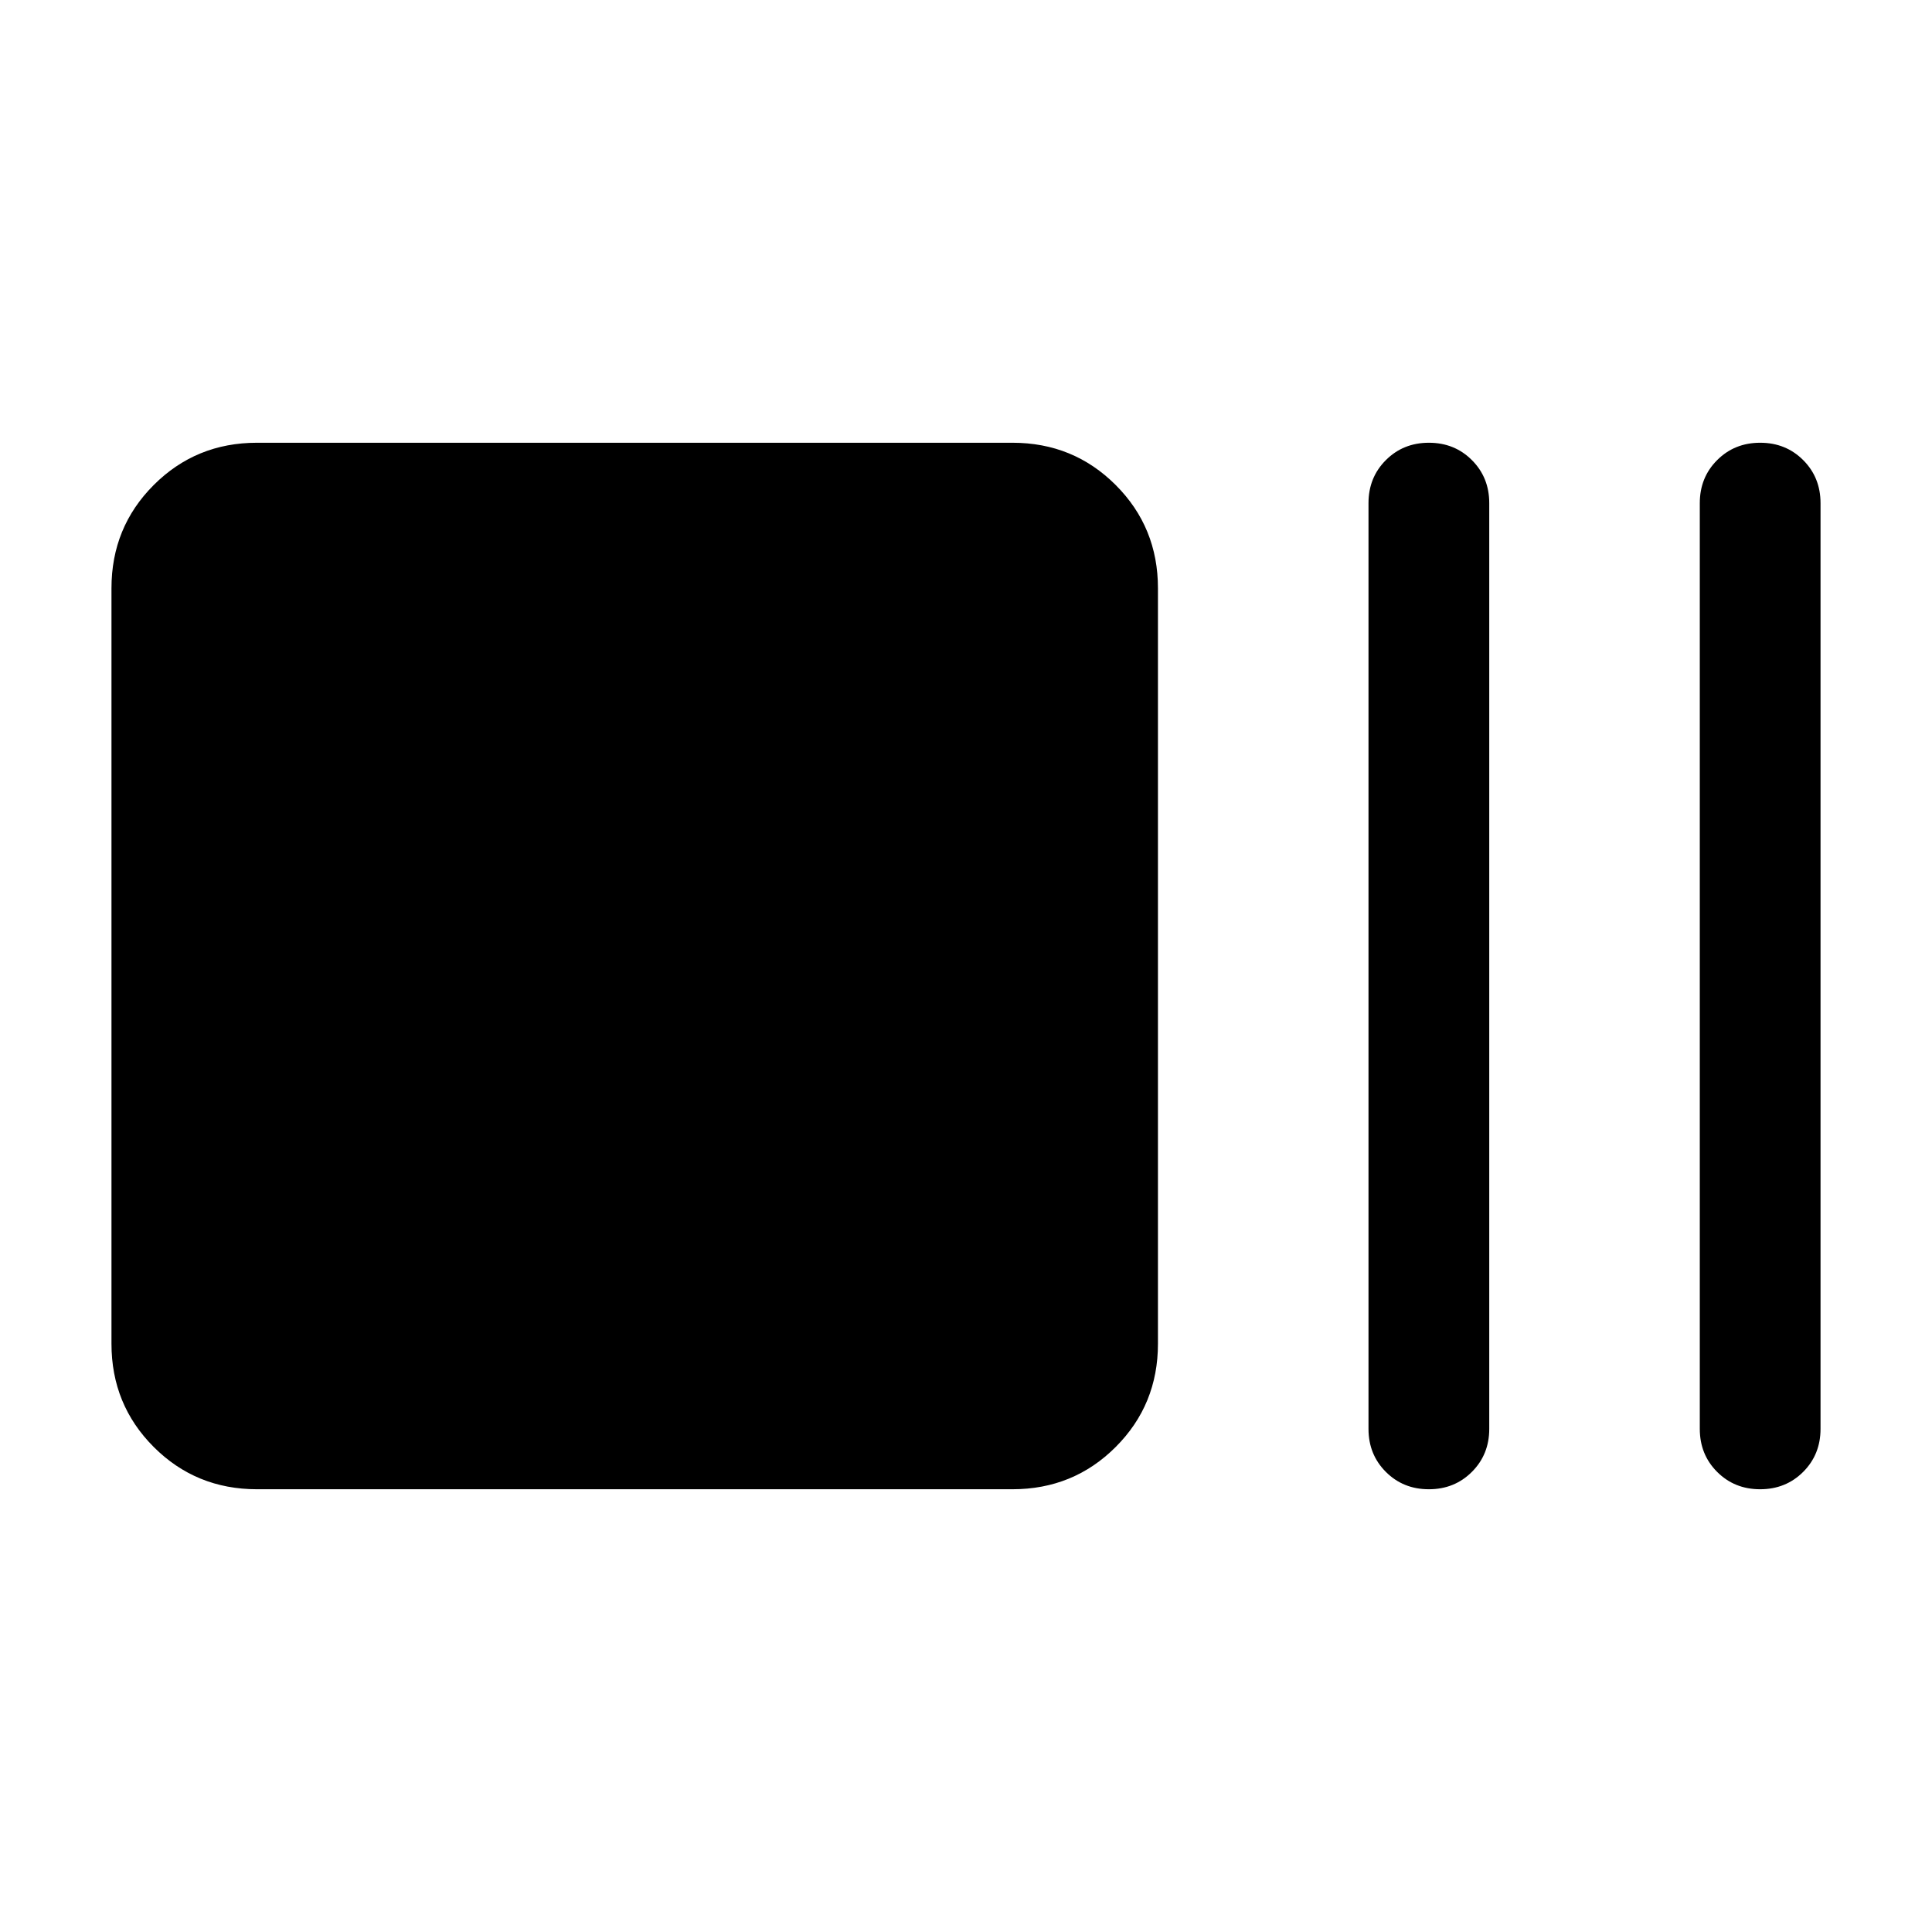 <svg xmlns="http://www.w3.org/2000/svg" height="24" viewBox="0 -960 960 960" width="24"><path d="M127.69-220q-30.3 0-51.3-21-21-21-21-51.31v-375.38q0-30.31 21-51.31 21-21 51.3-21h375.39q30.3 0 51.3 21 21 21 21 51.31v375.38q0 30.31-21 51.31-21 21-51.3 21H127.69Zm582.3 0q-12.76 0-21.37-8.63Q680-237.25 680-250v-460q0-12.75 8.63-21.37 8.63-8.63 21.38-8.63 12.76 0 21.37 8.63Q740-722.75 740-710v460q0 12.75-8.63 21.37-8.63 8.63-21.38 8.63Zm164.61 0q-12.75 0-21.37-8.63-8.61-8.62-8.61-21.37v-460q0-12.75 8.62-21.37 8.63-8.63 21.39-8.63 12.75 0 21.37 8.63 8.61 8.62 8.61 21.37v460q0 12.75-8.62 21.37-8.63 8.63-21.39 8.63Z"/></svg>